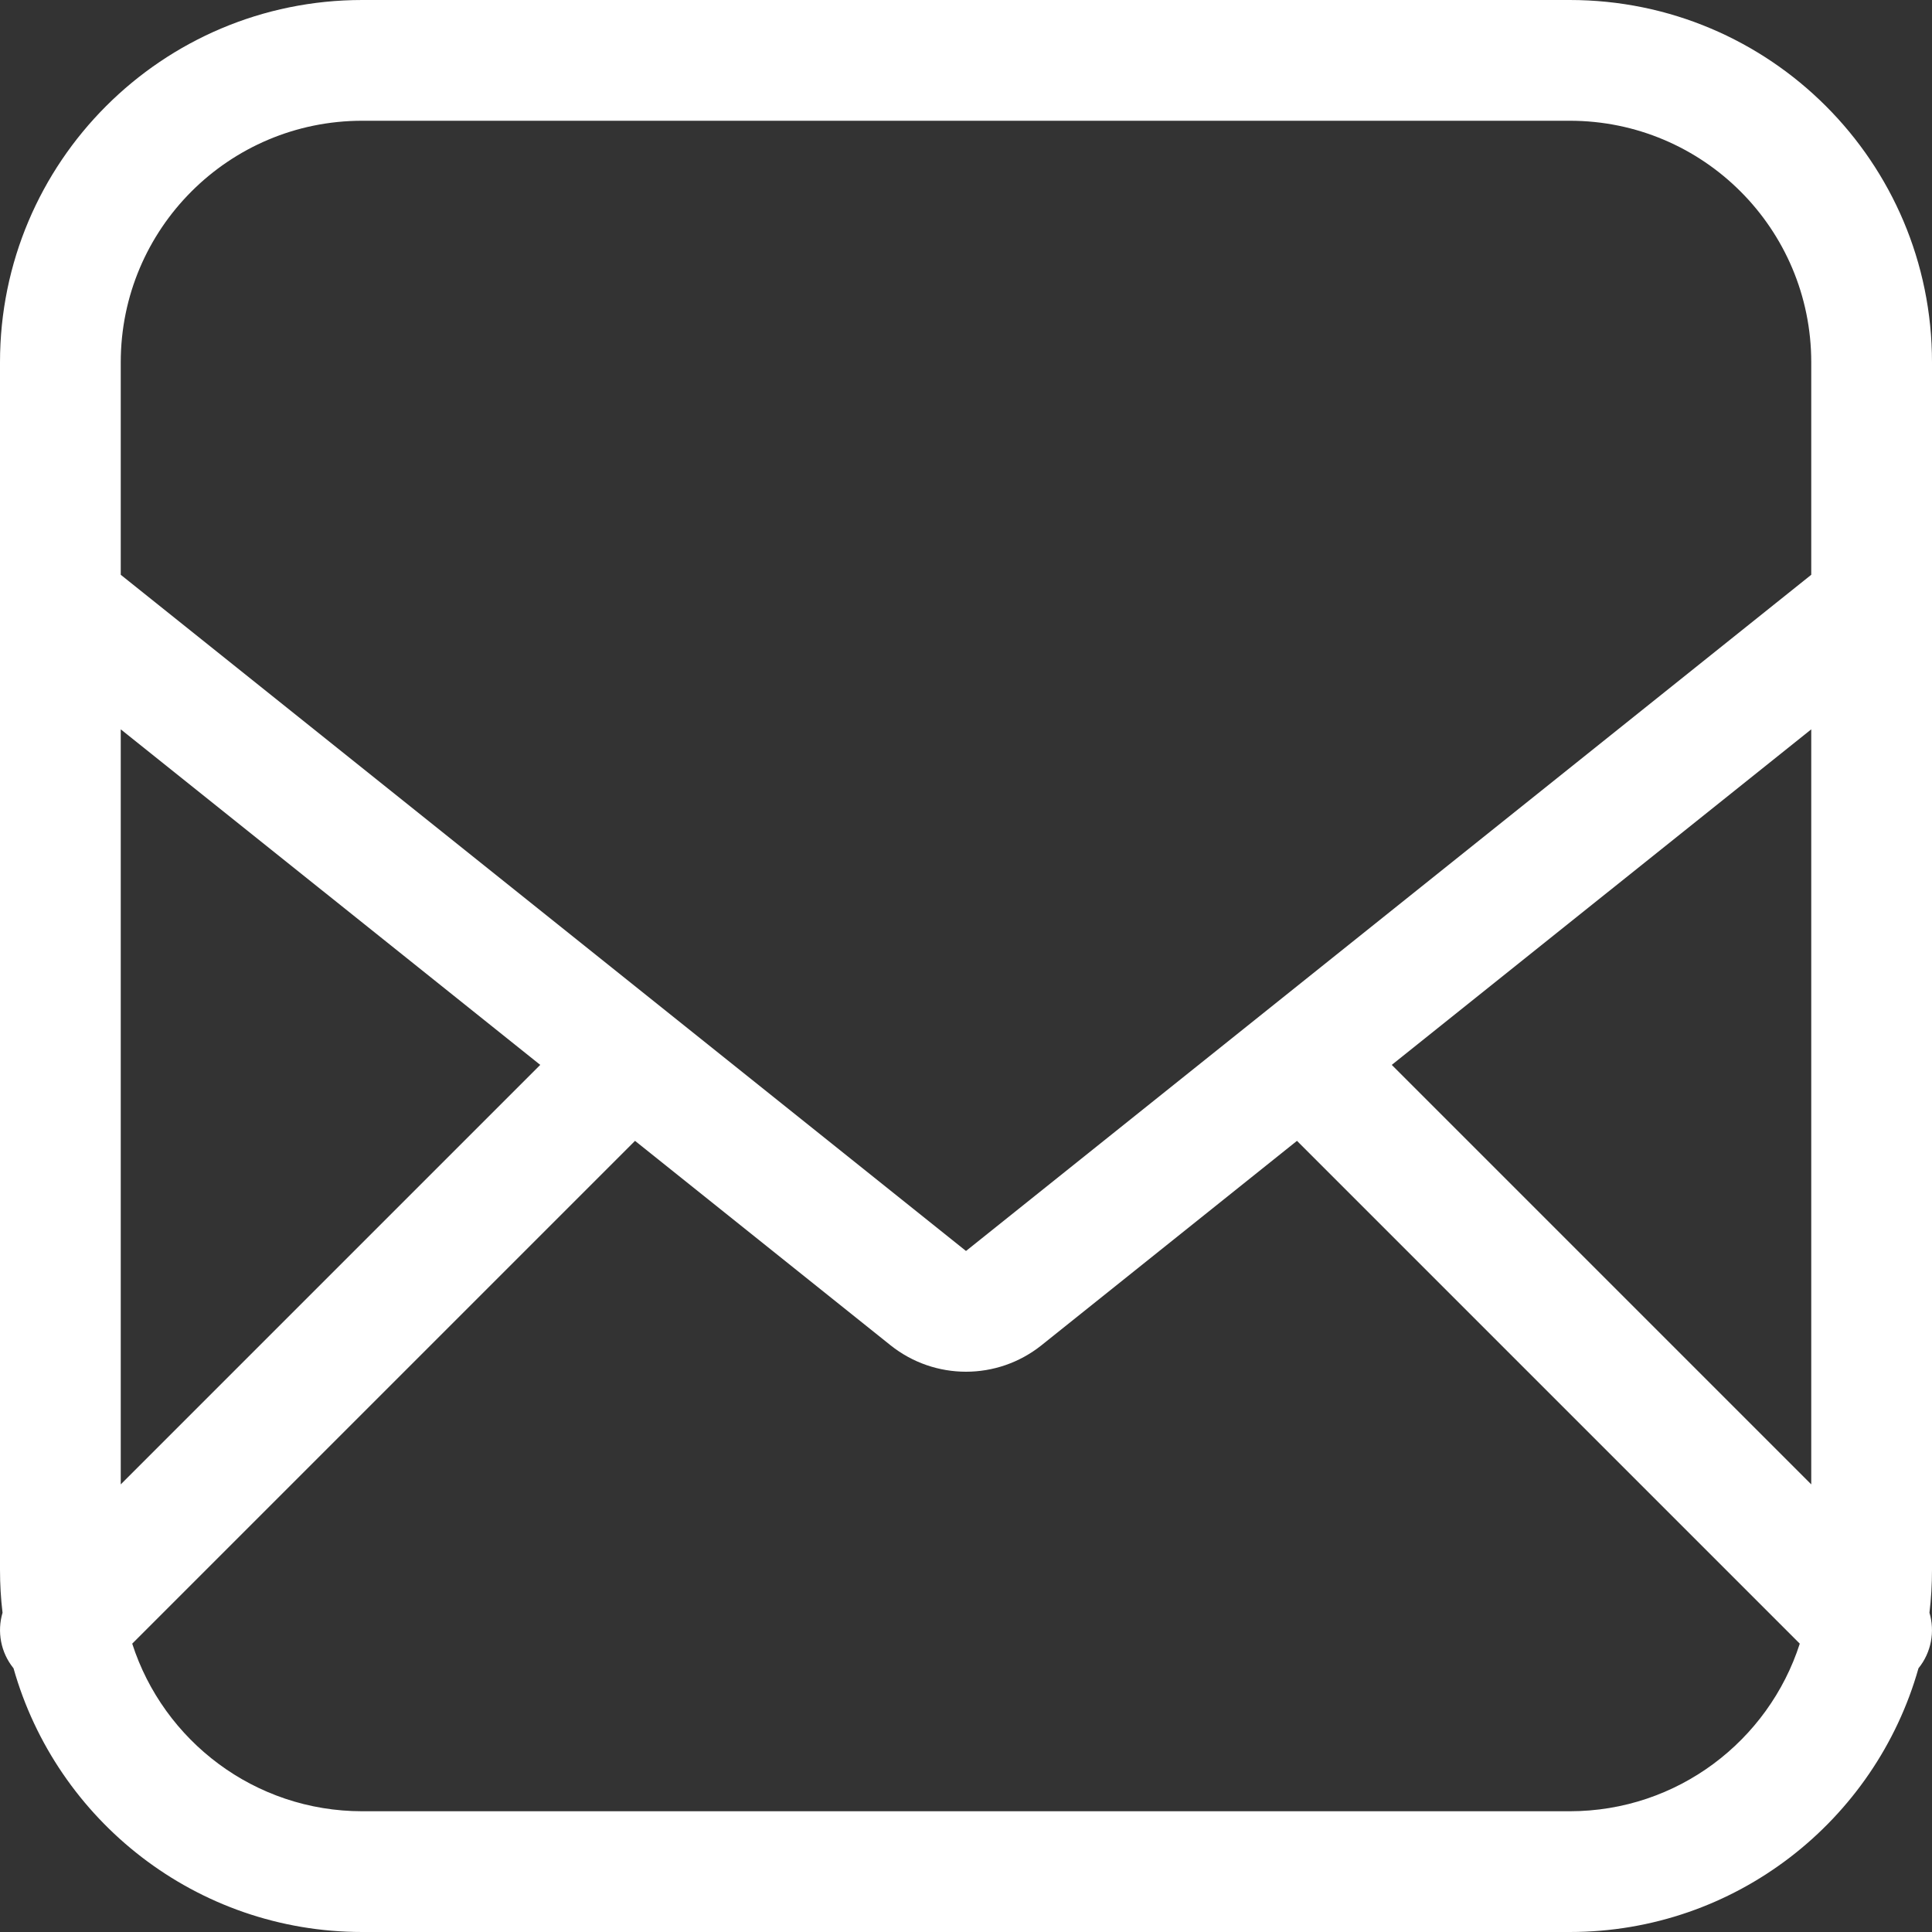 <svg width="16" height="16" viewBox="0 0 16 16" fill="none" xmlns="http://www.w3.org/2000/svg">
<rect x="0" y="0" width="16" height="16" fill="#333333" stroke="none"/>
<path fill-rule="evenodd" clip-rule="evenodd" d="M3 1H13C14.105 1 15 1.895 15 3V4.76L8 10.36L1 4.76V3C1 1.895 1.895 1 3 1ZM1 6.04V12.293L4.474 8.819L1 6.04ZM0.021 13.356C-0.025 13.511 0.005 13.684 0.112 13.816C0.468 15.076 1.626 16 3 16H13C14.374 16 15.532 15.076 15.888 13.816C15.995 13.684 16.025 13.511 15.979 13.356C15.993 13.239 16 13.121 16 13V5.006C16 5.002 16 4.998 16 4.994V3C16 1.343 14.657 0 13 0H3C1.343 0 0 1.343 0 3V13C0 13.121 0.007 13.24 0.021 13.356ZM15 6.04L11.526 8.819L15 12.293V6.04ZM14.905 13.612L10.741 9.448L8.625 11.141C8.259 11.433 7.741 11.433 7.375 11.141L5.259 9.448L1.095 13.612C1.354 14.417 2.109 15 3 15H13C13.891 15 14.646 14.417 14.905 13.612Z" fill="white"/>
</svg>
